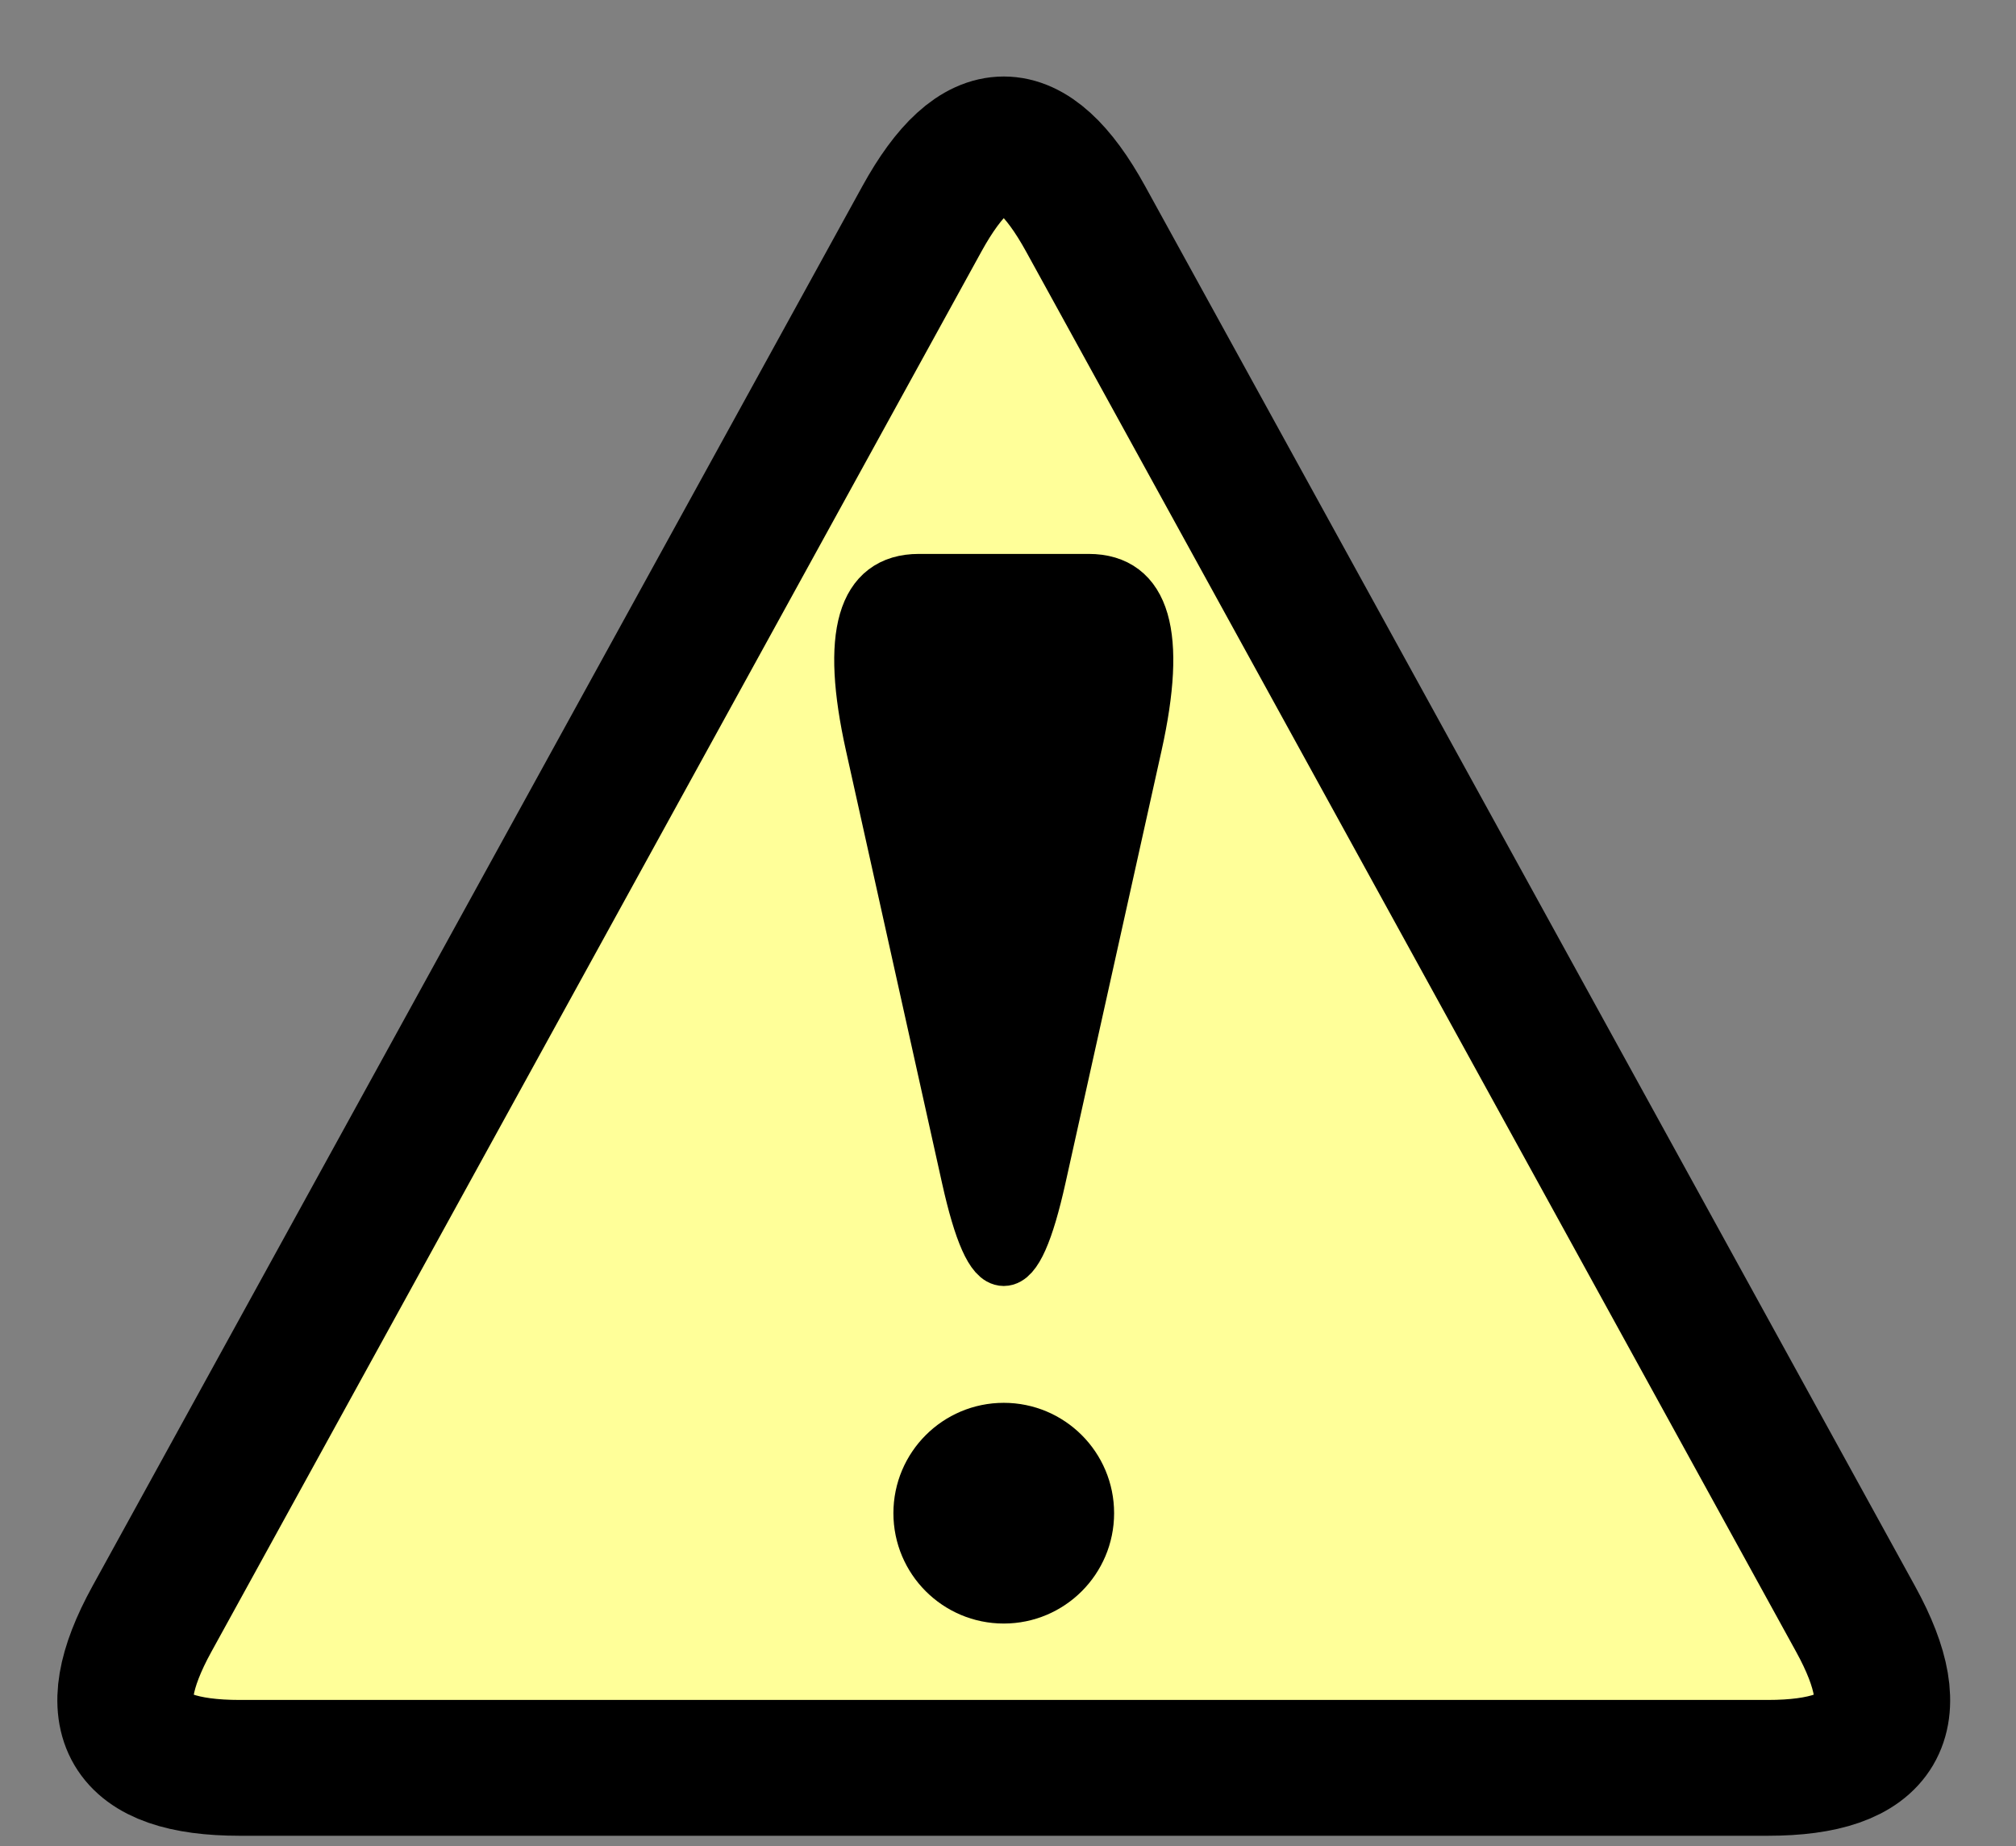 <?xml version="1.0" encoding="UTF-8"?>
<!DOCTYPE svg PUBLIC "-//W3C//DTD SVG 1.1//EN" "http://www.w3.org/Graphics/SVG/1.1/DTD/svg11.dtd">
<svg xmlns="http://www.w3.org/2000/svg" xmlns:xlink="http://www.w3.org/1999/xlink" version="1.1" width="475px" height="435px" viewBox="-0.5 -0.5 475 435" content="&lt;mxfile host=&quot;app.diagrams.net&quot; modified=&quot;2021-02-04T15:57:14.354Z&quot; agent=&quot;5.0 (X11)&quot; etag=&quot;_7lLxVkg2k1YZAXm8wkq&quot; version=&quot;14.2.9&quot; type=&quot;device&quot;&gt;&lt;diagram id=&quot;3oOmNzM9YNG-vHKGx90Z&quot; name=&quot;Page-1&quot;&gt;tZRbb4MgFIB/jY8uCm3V13btliXLmvShjwtRqmQoBrHqfv1Q8MJcs3bpfDCcj8Pt46gFN2n9xFGevLIIUws4UW3BRwuAlefJdwsaBaDnKhBzEik0AQfyiTV0NC1JhAsjUTBGBclNGLIsw6EwGOKcVWbaiVFz1RzFeAYOIaJzeiSRSBT1gTfyZ0zipF/ZXQWqJ0V9sj5JkaCIVRMEtxbccMaEaqX1BtPWXe9Fjdtd6B02xnEmrhlwDtcZeLH39n7/7hybErwlvq1nOSNa6gPrzYqmNyA4QVncRusqIQIfchS2XZW8b8kSkVIZubLJmUCCsEyGduBIUAjOPgZvfpdSZhGO9IAToXTDKOPdSnAnnyCQXG8Kc4Hri6d1B4ey9jBLseCNTNEDoK+193UHliquxlt0HZ2TGDeoIdKVEw9zj3JlQ/u9wTX43bWcRRb2FapRkatqP5G61flNrCkezlU73XMf1YterVa96A0aqn8w/V+i4X2L+m9iJx9DcC/RjvdgqoYeeJjX9WI5lw1uly3D8e/U9U1+8XD7BQ==&lt;/diagram&gt;&lt;/mxfile&gt;"><rect x="-0.5" y="-0.5" width="475" height="435" fill="#808080" stroke="none"/><defs/><g><path d="M 36 216 L 36 36 Q 36 -4 71.05 15.28 L 400.95 196.72 Q 436 216 400.95 235.28 L 71.05 416.72 Q 36 436 36 396 Z" fill="#ffff99" stroke="#000000" stroke-width="32" stroke-miterlimit="10" transform="rotate(-90,236,216)" pointer-events="all"/><ellipse cx="236" cy="356" rx="20" ry="20" fill="#000000" stroke="#000000" stroke-width="12" pointer-events="all"/><path d="M 146 226 L 146 206 Q 146 186 185.05 194.68 L 286.95 217.32 Q 326 226 286.95 234.68 L 185.05 257.32 Q 146 266 146 246 Z" fill="#000000" stroke="#000000" stroke-width="12" stroke-miterlimit="10" transform="rotate(90,236,226)" pointer-events="all"/></g></svg>